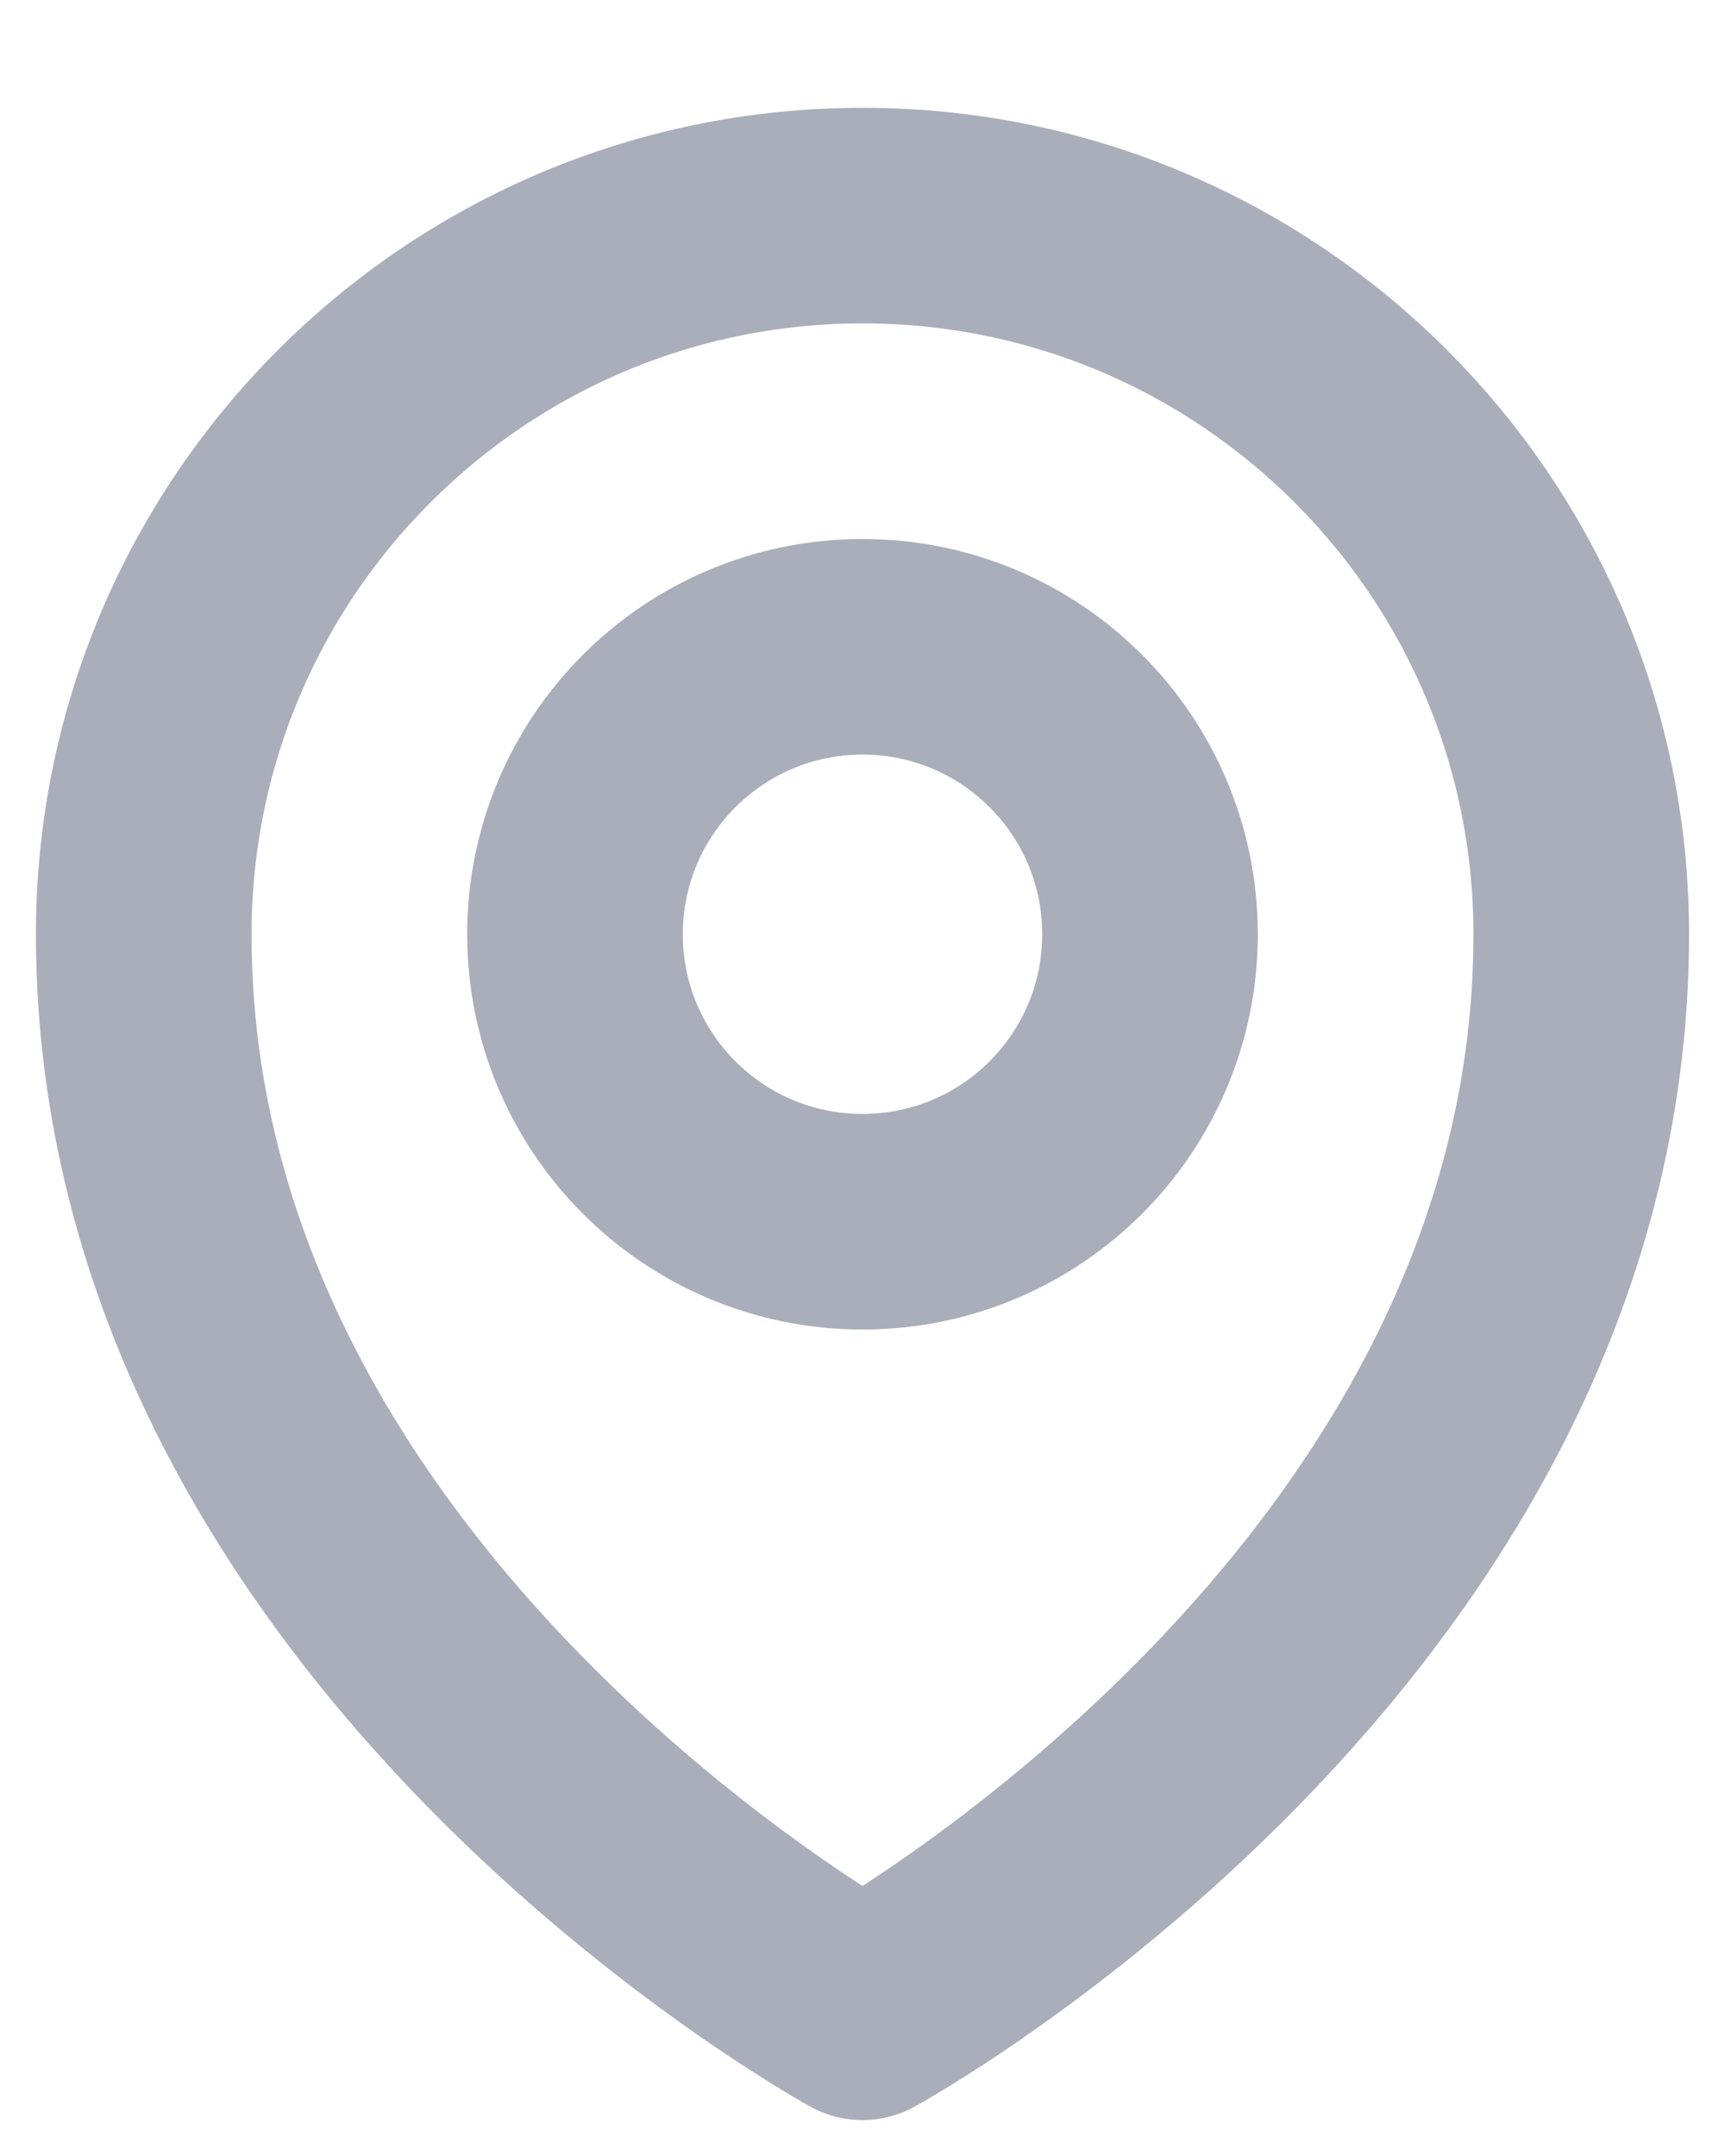 <svg width="12" height="15" viewBox="0 0 12 15" fill="none" xmlns="http://www.w3.org/2000/svg">
<path d="M8 6.5C8 7.605 7.105 8.5 6 8.5C4.895 8.5 4 7.605 4 6.5C4 5.395 4.895 4.5 6 4.5C7.105 4.5 8 5.395 8 6.5Z" stroke="#AAAEBB" stroke-width="1.5" stroke-linecap="round" stroke-linejoin="round"/>
<path d="M11 6.5C11 11.261 6 14 6 14C6 14 1 11.261 1 6.5C1 3.739 3.239 1.5 6 1.5C8.761 1.5 11 3.739 11 6.5Z" stroke="#AAAEBB" stroke-width="1.5" stroke-linecap="round" stroke-linejoin="round"/>
</svg>
